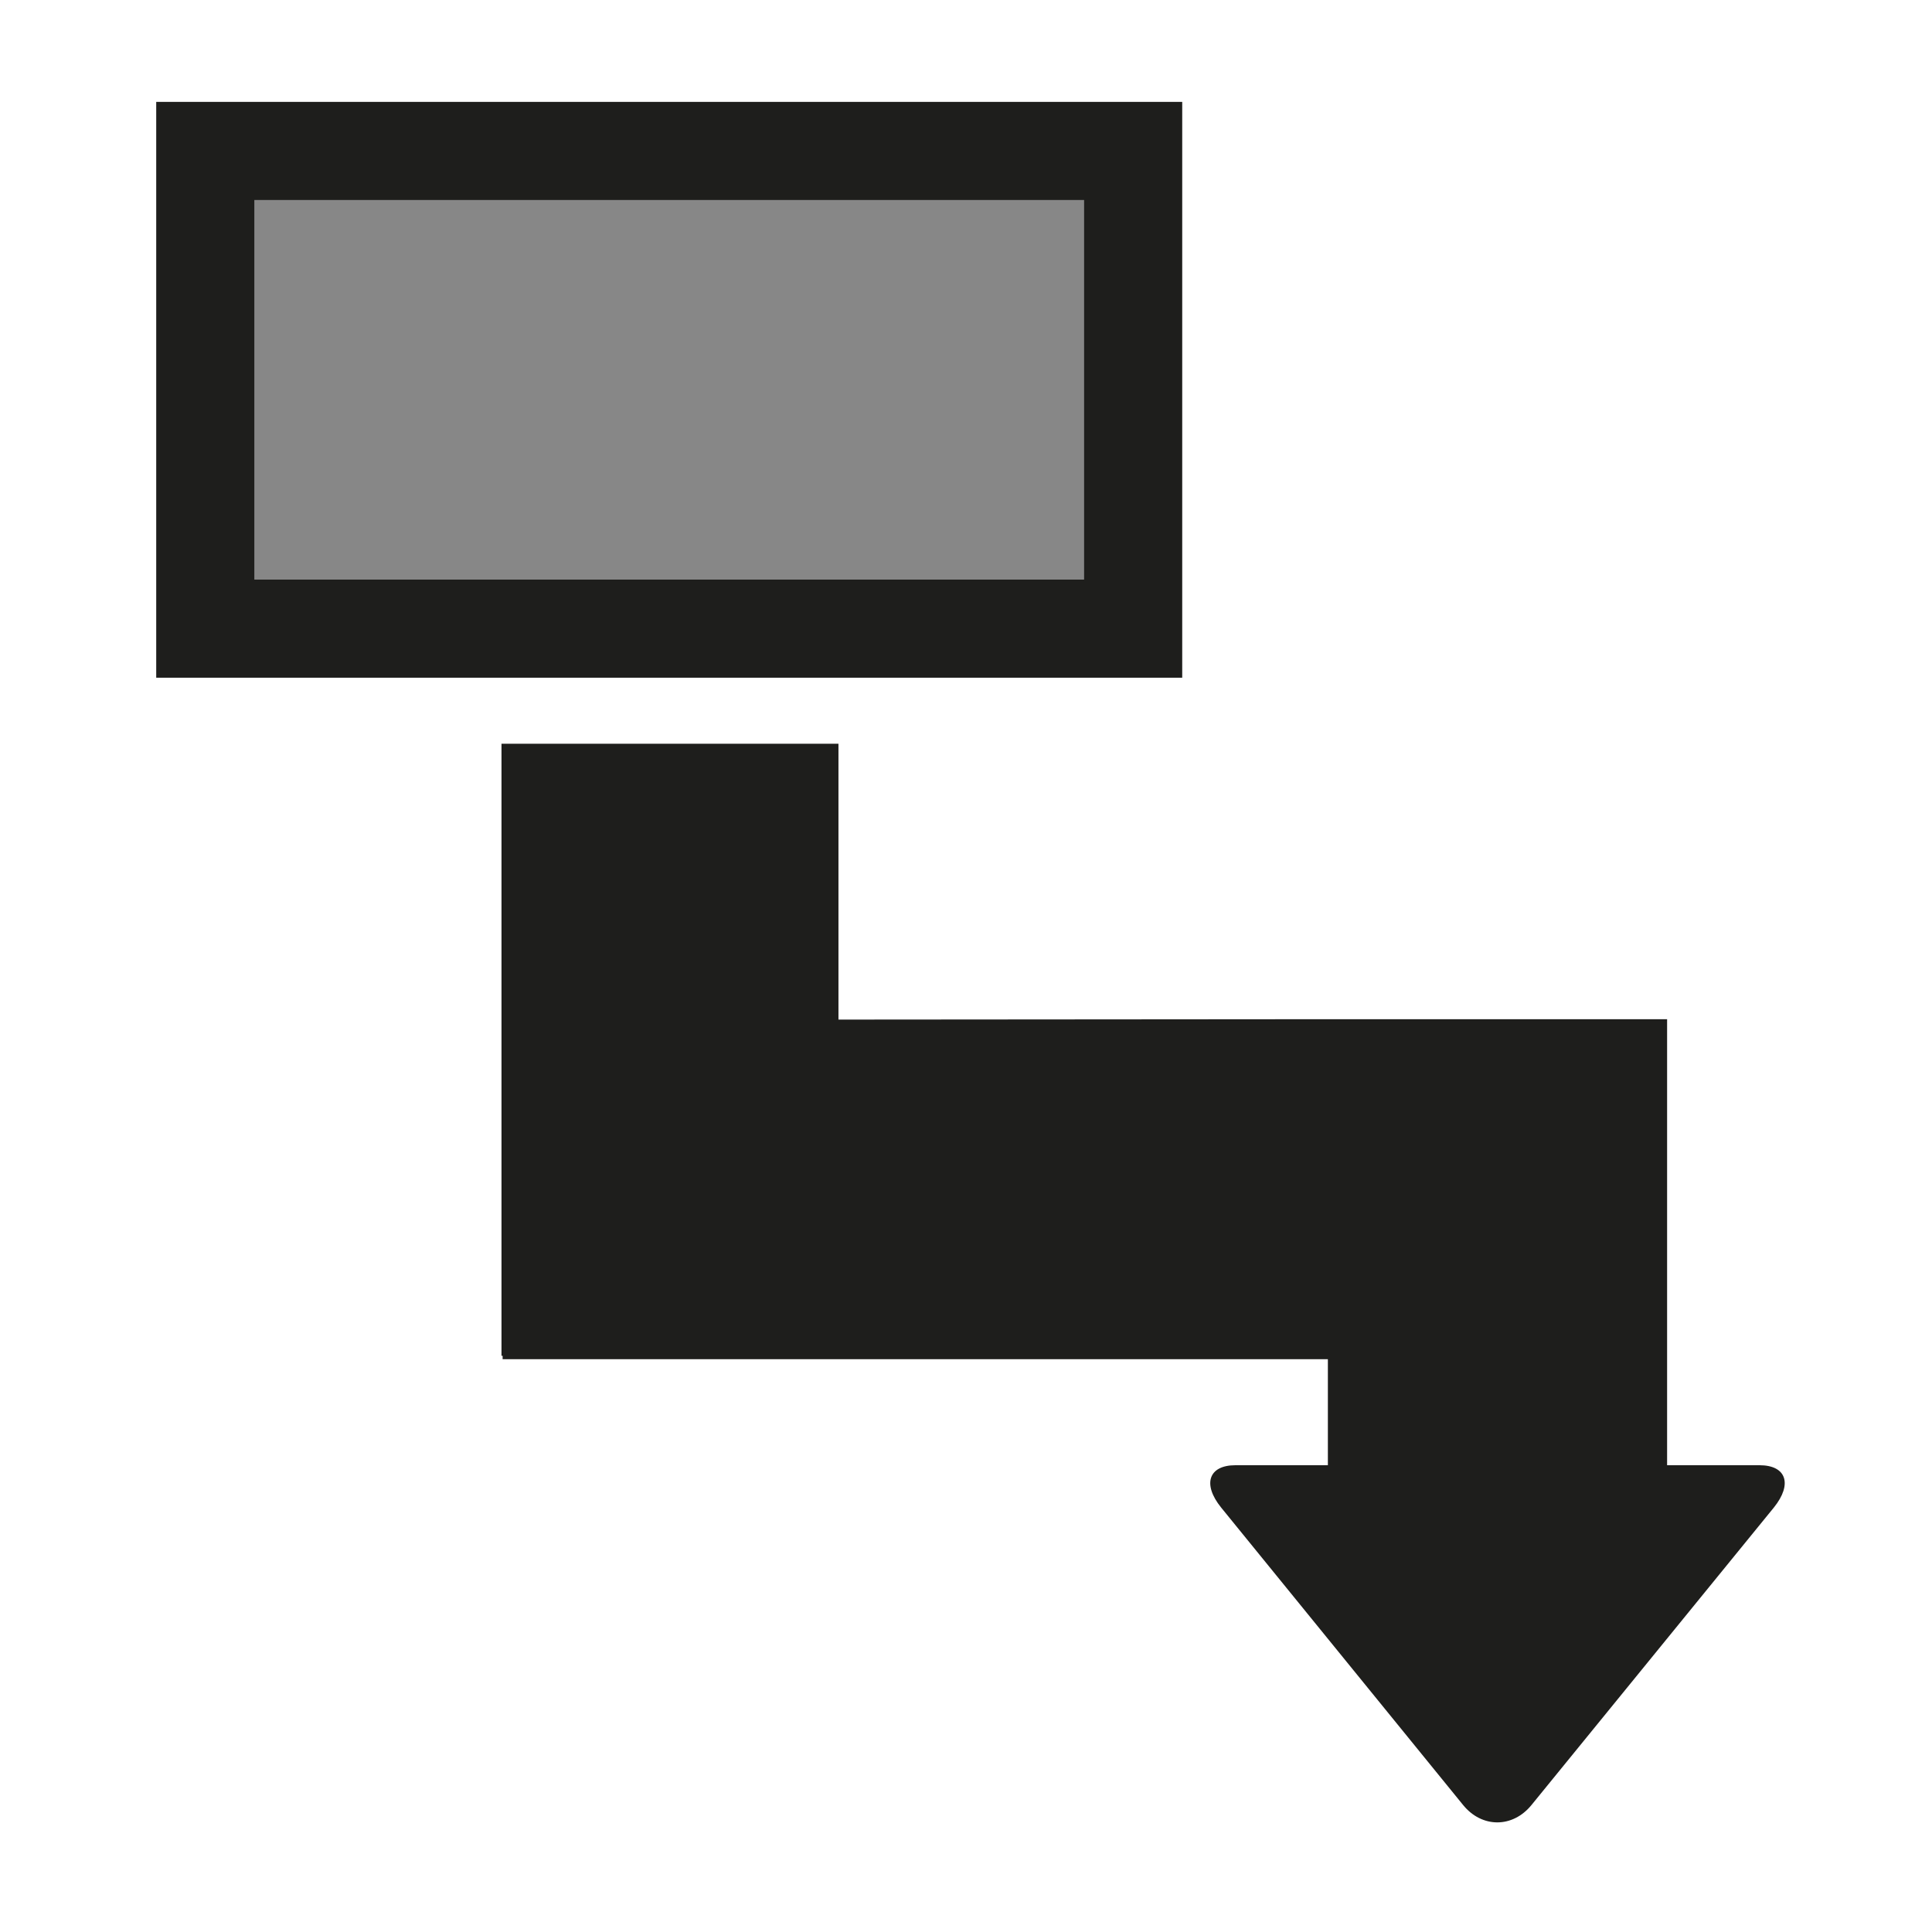 <?xml version="1.0" encoding="utf-8"?>
<!-- Generator: Adobe Illustrator 17.1.0, SVG Export Plug-In . SVG Version: 6.00 Build 0)  -->
<!DOCTYPE svg PUBLIC "-//W3C//DTD SVG 1.1//EN" "http://www.w3.org/Graphics/SVG/1.1/DTD/svg11.dtd">
<svg version="1.1" id="Calque_1" xmlns="http://www.w3.org/2000/svg" xmlns:xlink="http://www.w3.org/1999/xlink" x="0px" y="0px"
	 viewBox="0 0 512 512" enable-background="new 0 0 512 512" xml:space="preserve">
<rect x="54.4" y="40" fill="#878787" stroke="#1E1E1C" stroke-width="26" stroke-miterlimit="10" width="245.9" height="126.6"/>
<path fill="#1E1E1C" d="M466.3,388.3h-24.5v-25v-54v-39.2h-90l-129.6,0.1v-73.1h-89.3v162.2h0.3v0.9h218.7v3.1v25h-24.5
	c-7.1,0-8.8,5-3.8,11.2l64.1,78.8c5,6.2,13.2,6.2,18.2,0l64.2-78.8C475.1,393.3,473.4,388.3,466.3,388.3z"/>
</svg>
